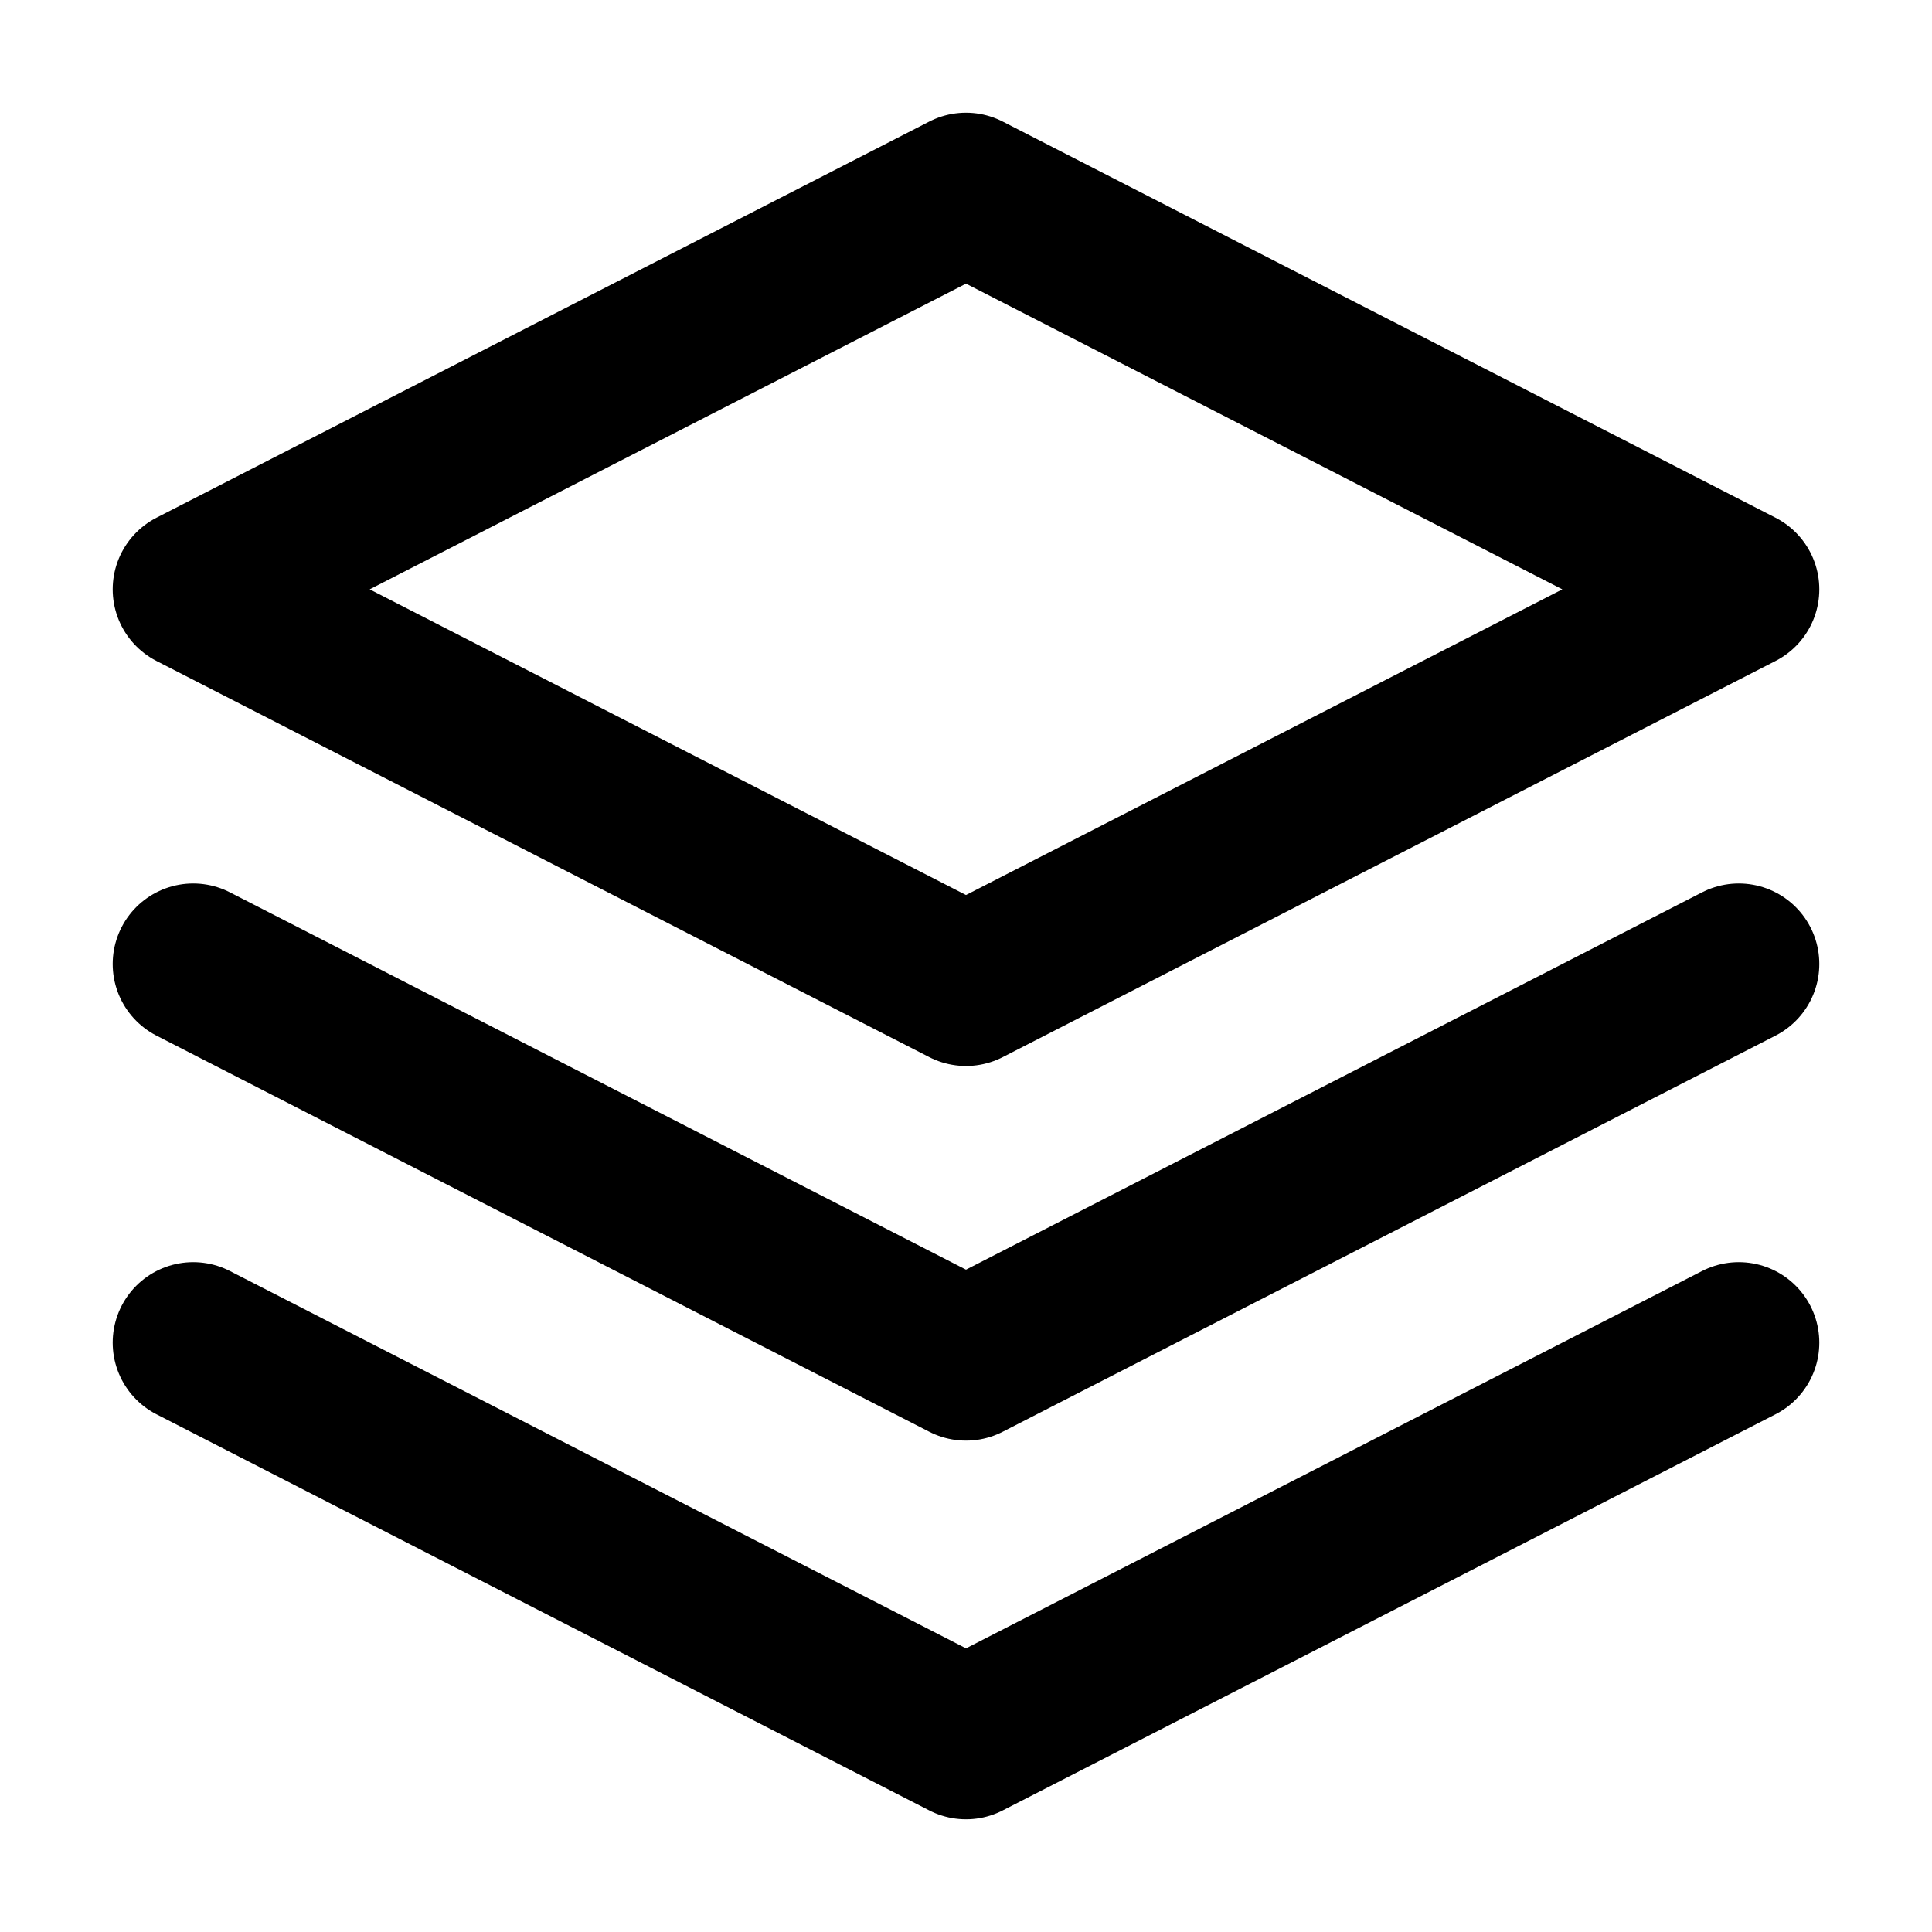<svg width="24" height="24" viewBox="0 0 24 24" fill="none" xmlns="http://www.w3.org/2000/svg">
<g id="layers-05">
<path id="Icon" d="M21.6 11.975L12 16.896L2.4 11.975M21.6 16.679L12 21.6L2.4 16.679M12 2.4L21.6 7.321L12 12.242L2.4 7.321L12 2.4Z" stroke="black" stroke-width="2" stroke-linecap="round" stroke-linejoin="round"/>
</g>
</svg>
